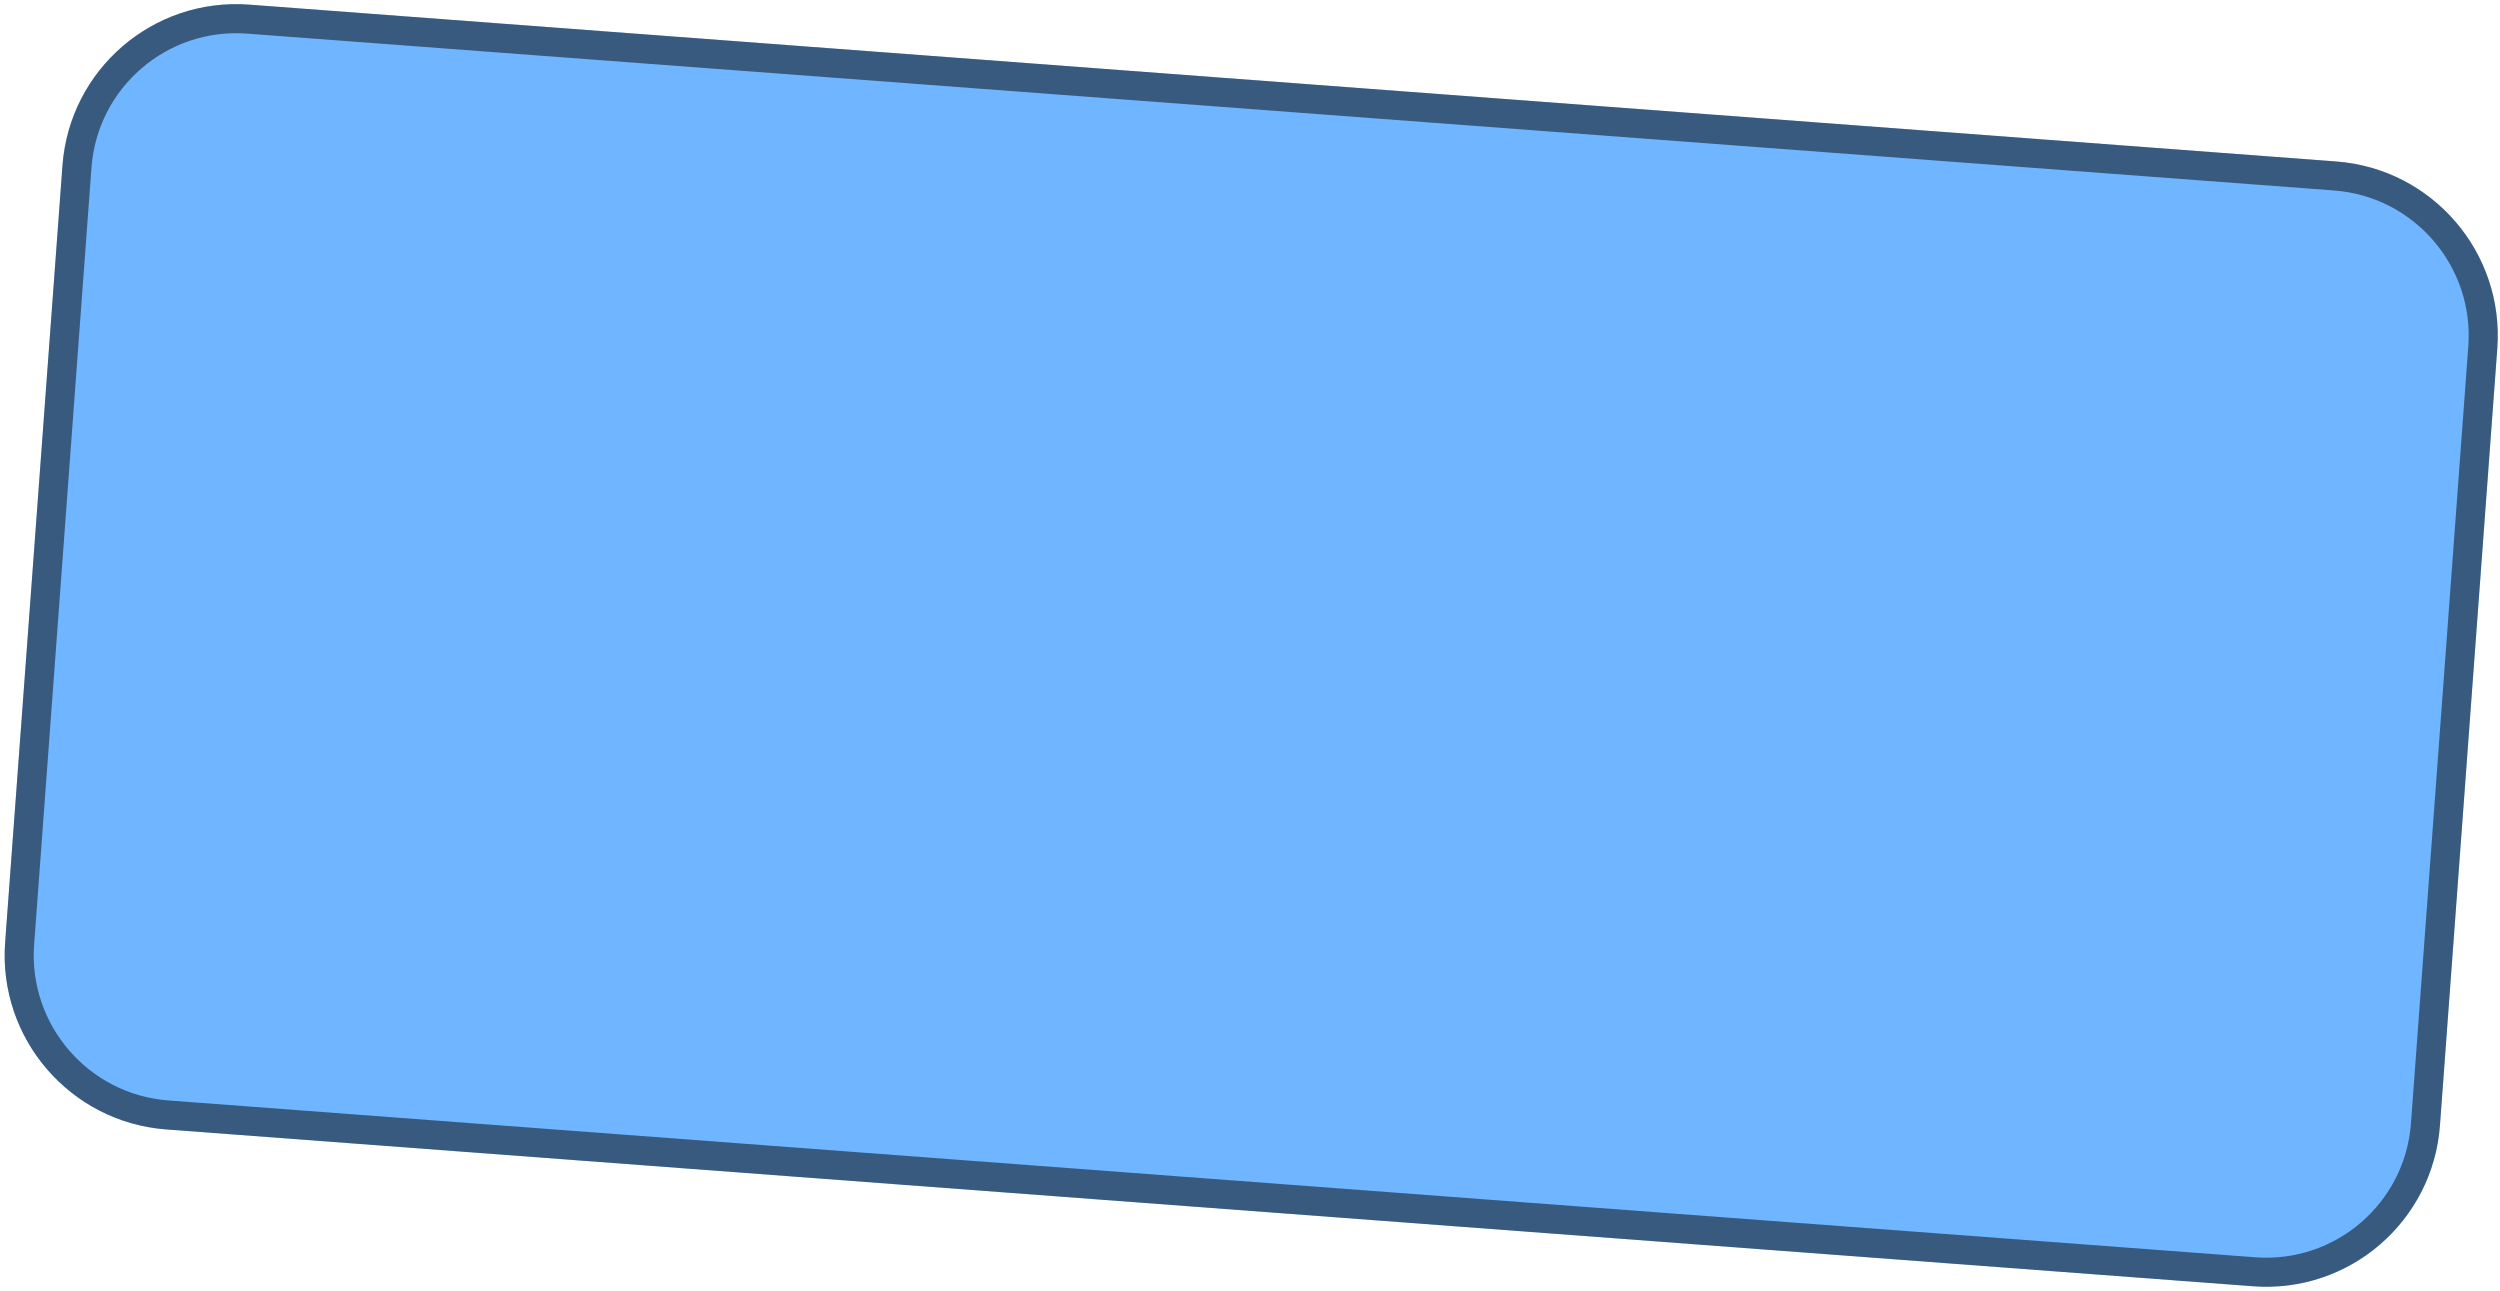 <svg width="430" height="222" viewBox="0 0 430 222" fill="none" xmlns="http://www.w3.org/2000/svg">
<path d="M10.746 28.468C11.966 11.945 26.348 -0.444 42.87 0.798L401.826 27.774C418.348 29.015 430.753 43.417 429.534 59.941L419.671 193.567C418.452 210.091 404.07 222.48 387.548 221.238L28.592 194.262C12.07 193.02 -0.335 178.619 0.884 162.095L10.746 28.468Z" fill="#70B5FF"/>
<path d="M42.686 3.291L401.642 30.267C416.787 31.405 428.158 44.606 427.041 59.753L417.179 193.38C416.061 208.527 402.877 219.883 387.732 218.745L28.776 191.769C13.631 190.631 2.26 177.429 3.377 162.283L13.239 28.656C14.357 13.509 27.541 2.153 42.686 3.291Z" stroke="black" stroke-opacity="0.5" stroke-width="5"/>
</svg>
